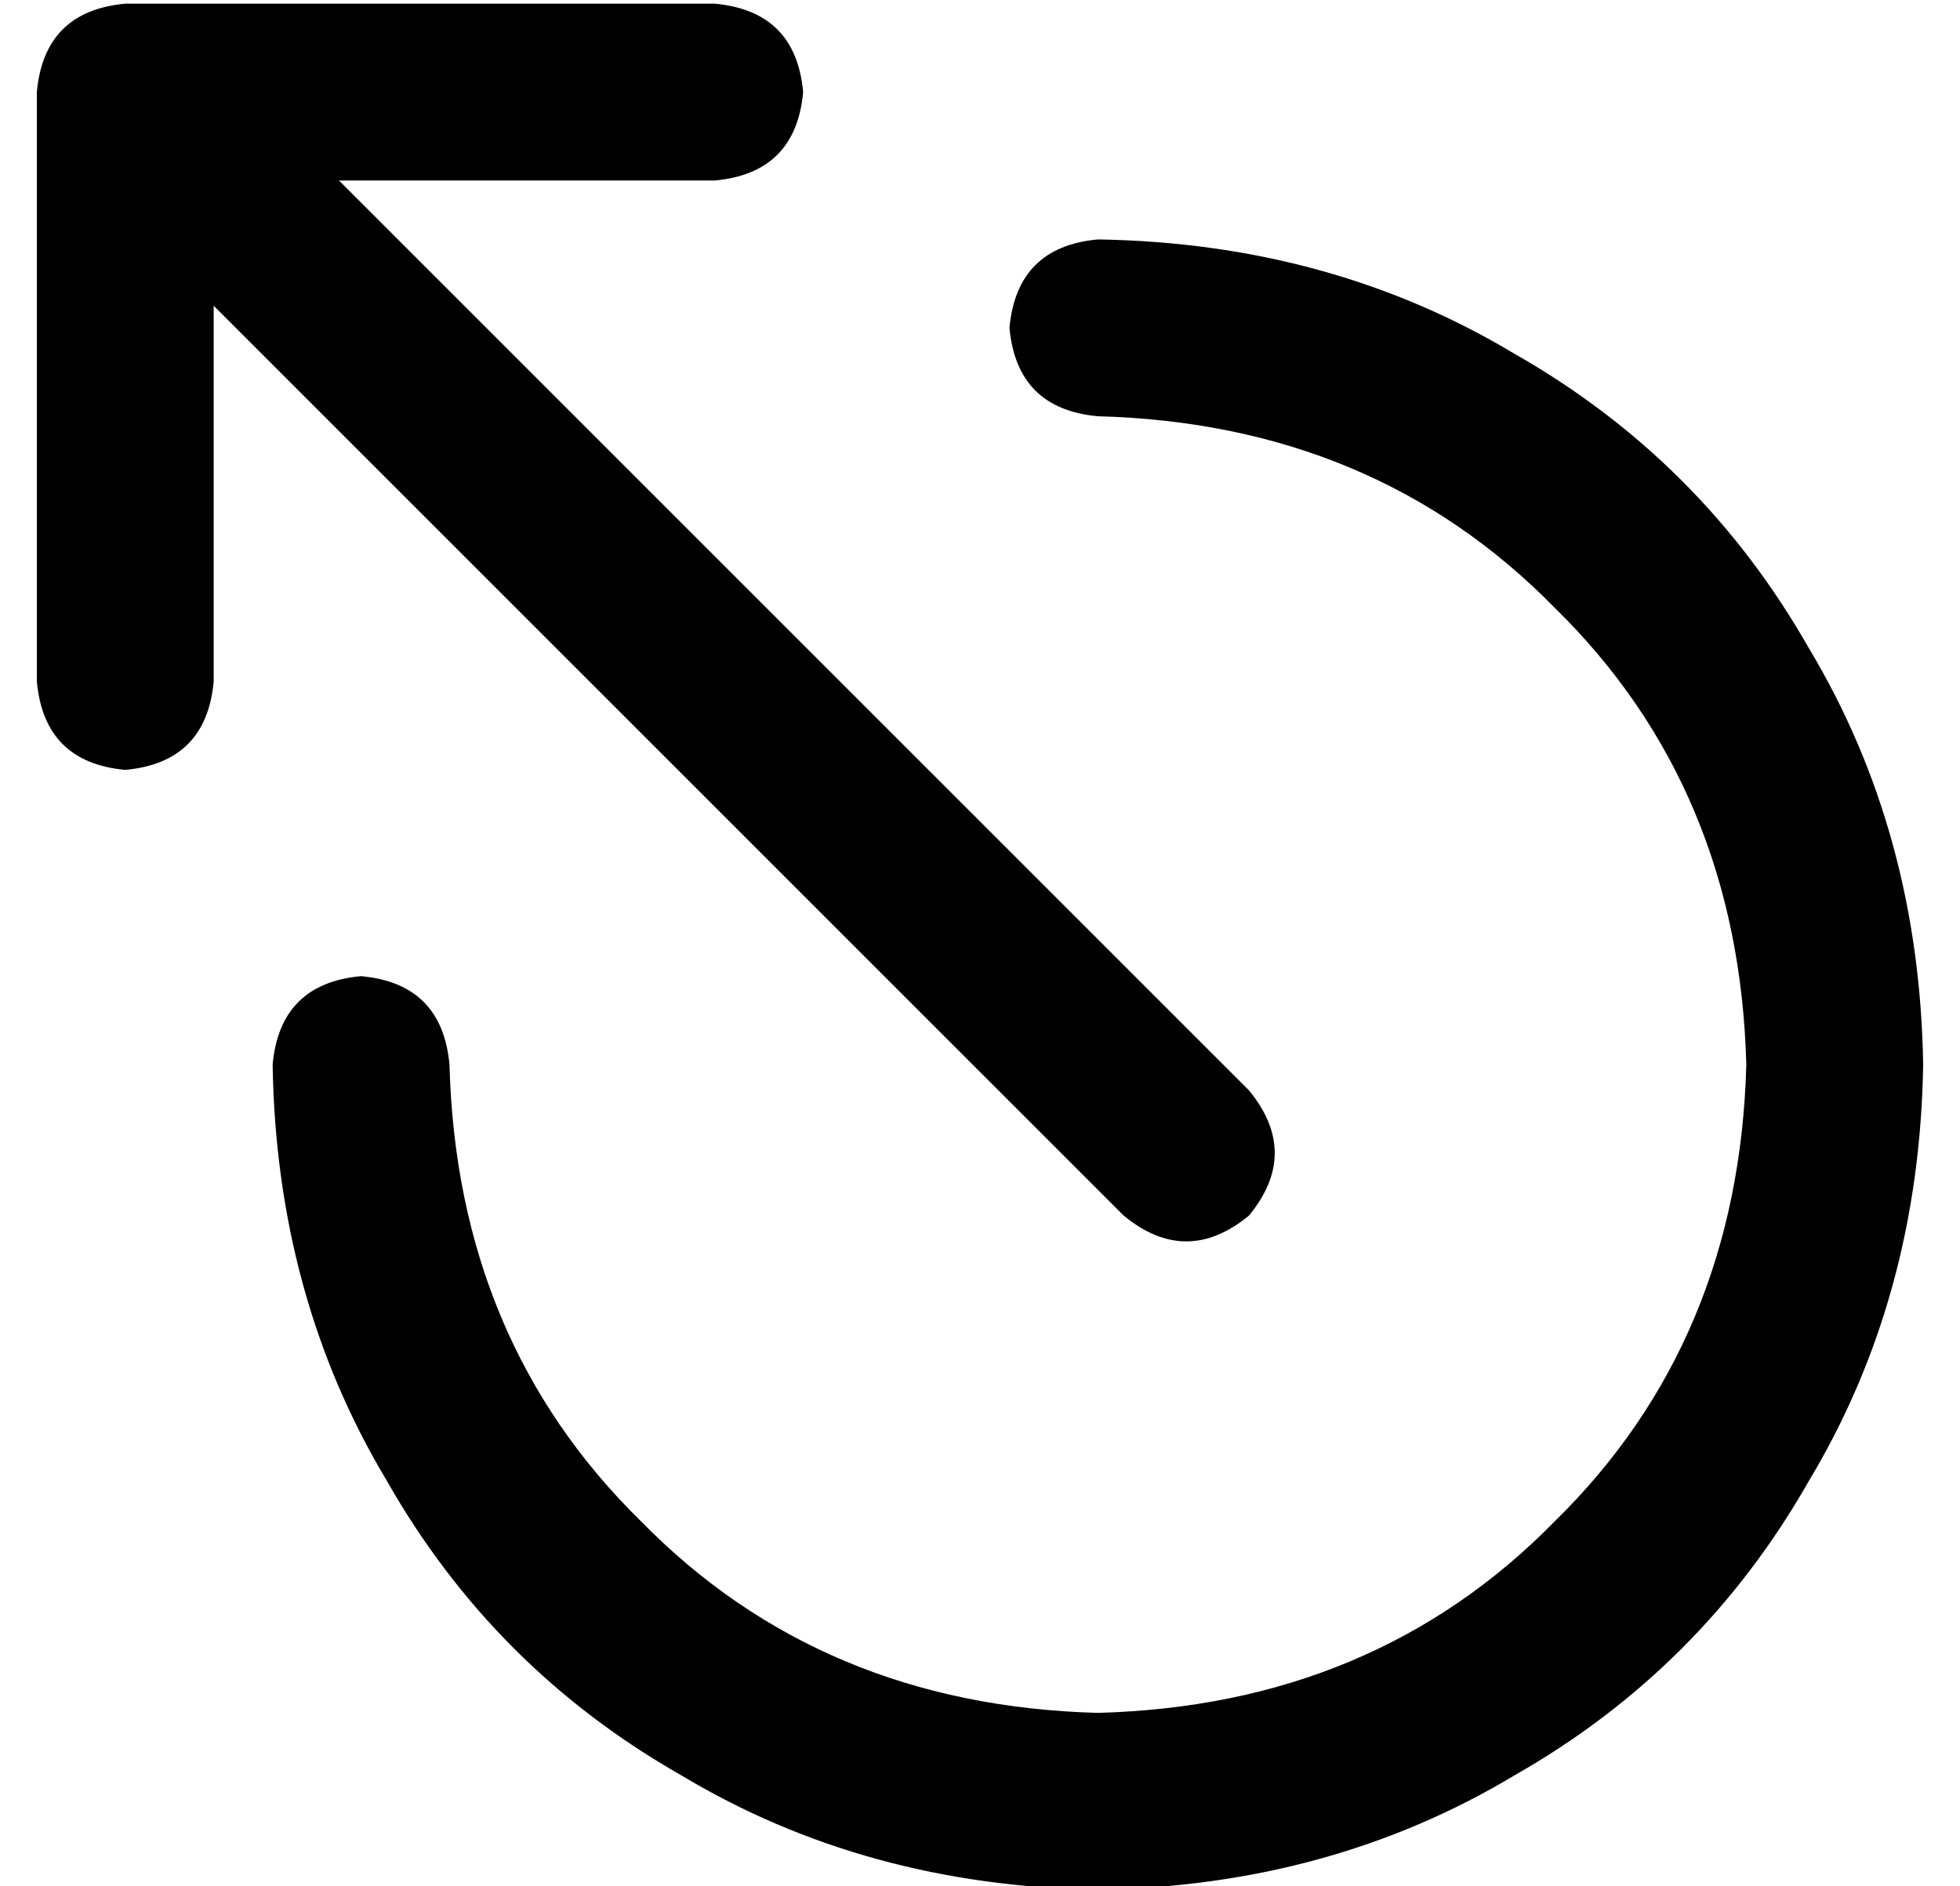 <?xml version="1.0" standalone="no"?>
<!DOCTYPE svg PUBLIC "-//W3C//DTD SVG 1.1//EN" "http://www.w3.org/Graphics/SVG/1.1/DTD/svg11.dtd" >
<svg xmlns="http://www.w3.org/2000/svg" xmlns:xlink="http://www.w3.org/1999/xlink" version="1.1" viewBox="-10 -40 532 512">
   <path fill="currentColor"
d="M184 -39h-160h160h-160q-22 2 -24 24v160v0q2 22 24 24q22 -2 24 -24v-102v0l247 247v0q17 14 34 0q14 -17 0 -34l-247 -247v0h102v0q22 -2 24 -24q-2 -22 -24 -24v0zM288 25q-22 2 -24 24q2 22 24 24q75 2 124 52q50 49 52 124q-2 75 -52 124q-49 50 -124 52
q-75 -2 -124 -52q-50 -49 -52 -124q-2 -22 -24 -24q-22 2 -24 24q1 63 31 113q29 51 80 80q50 30 113 31q63 -1 113 -31q51 -29 80 -80q30 -50 31 -113q-1 -63 -31 -113q-29 -51 -80 -80q-50 -30 -113 -31v0z" />
</svg>
